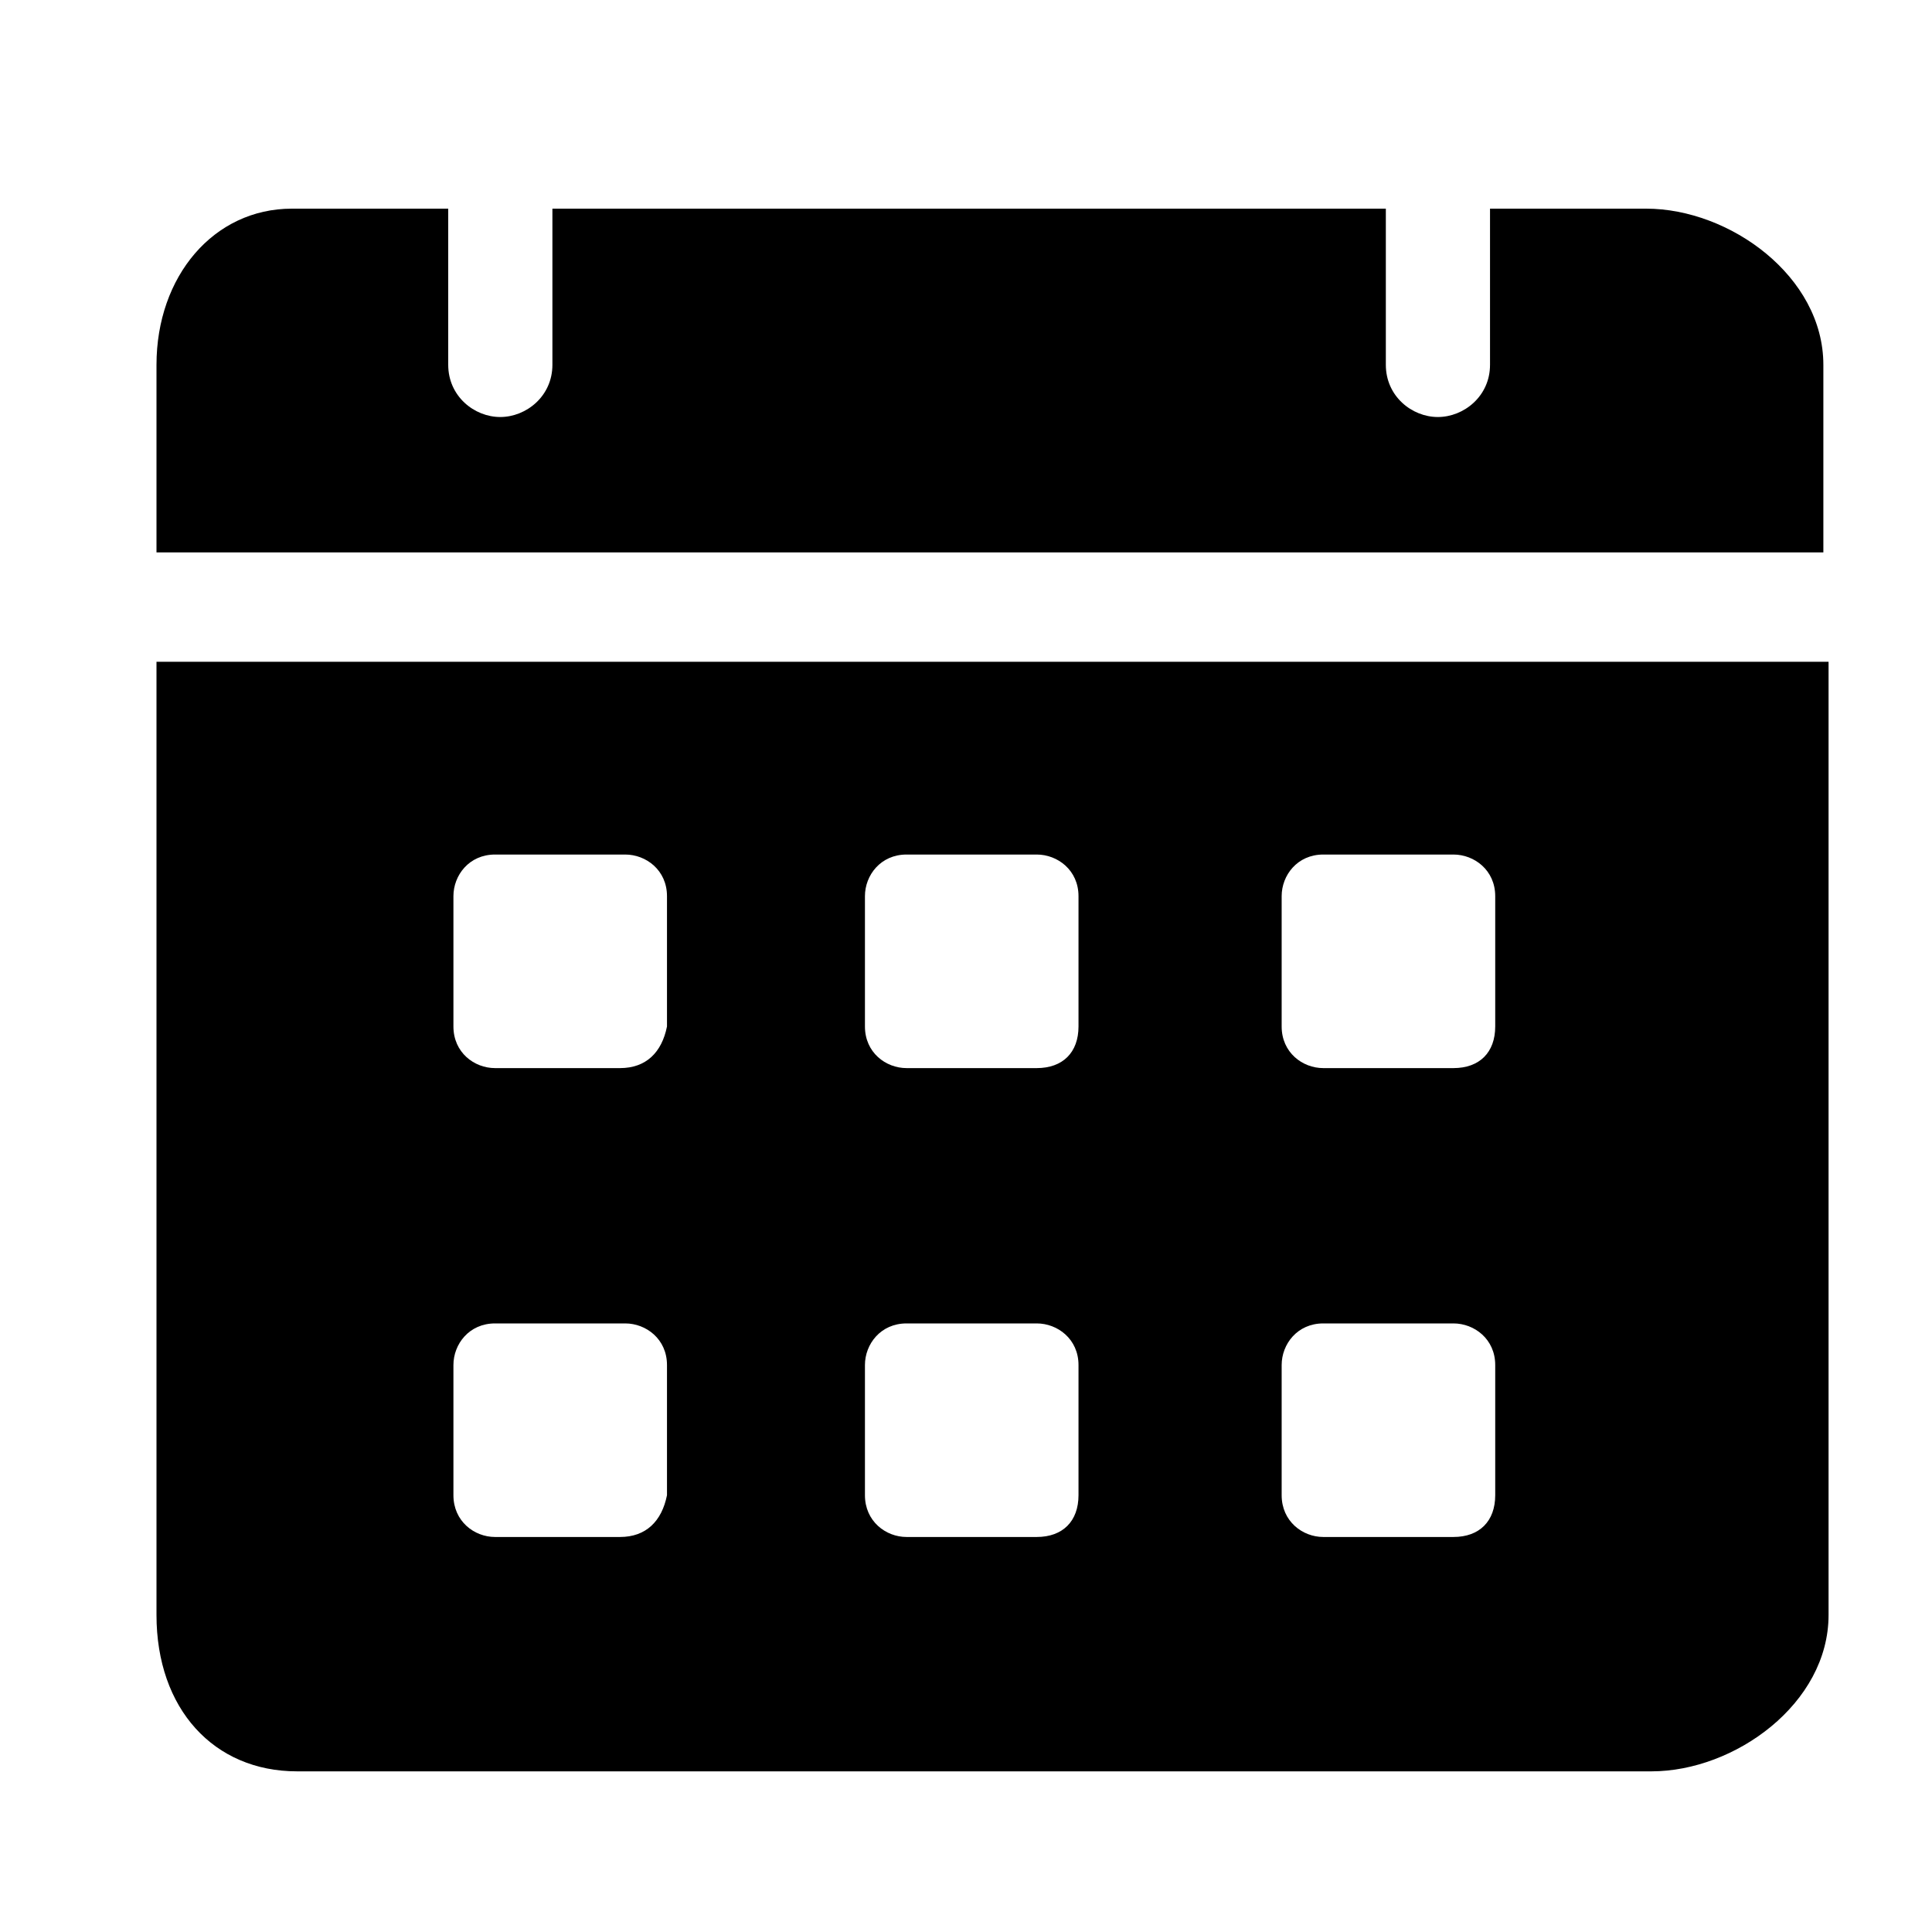 <svg width="13" height="13" viewBox="0 0 13 13" fill="none" xmlns="http://www.w3.org/2000/svg">
<g clip-path="url(#clip0_93_1695)">
<path d="M11.077 1.404H10.026V2.455C10.026 2.666 9.85 2.806 9.675 2.806C9.5 2.806 9.325 2.666 9.325 2.455V1.404H3.717V2.455C3.717 2.666 3.541 2.806 3.366 2.806C3.191 2.806 3.016 2.666 3.016 2.455V1.404H1.964C1.438 1.404 1.053 1.859 1.053 2.455V3.717H12.269V2.455C12.269 1.859 11.638 1.404 11.077 1.404ZM1.053 4.453V10.867C1.053 11.498 1.438 11.919 1.999 11.919H11.112C11.673 11.919 12.304 11.463 12.304 10.867V4.453H1.053ZM4.172 10.342H3.331C3.191 10.342 3.051 10.236 3.051 10.061V9.185C3.051 9.045 3.156 8.905 3.331 8.905H4.207C4.347 8.905 4.488 9.01 4.488 9.185V10.061C4.453 10.236 4.347 10.342 4.172 10.342ZM4.172 7.187H3.331C3.191 7.187 3.051 7.082 3.051 6.907V6.03C3.051 5.89 3.156 5.75 3.331 5.75H4.207C4.347 5.75 4.488 5.855 4.488 6.03V6.907C4.453 7.082 4.347 7.187 4.172 7.187ZM6.976 10.342H6.1C5.96 10.342 5.82 10.236 5.82 10.061V9.185C5.82 9.045 5.925 8.905 6.1 8.905H6.976C7.116 8.905 7.257 9.01 7.257 9.185V10.061C7.257 10.236 7.151 10.342 6.976 10.342ZM6.976 7.187H6.1C5.96 7.187 5.82 7.082 5.82 6.907V6.03C5.82 5.89 5.925 5.75 6.1 5.75H6.976C7.116 5.75 7.257 5.855 7.257 6.03V6.907C7.257 7.082 7.151 7.187 6.976 7.187ZM9.78 10.342H8.904C8.764 10.342 8.624 10.236 8.624 10.061V9.185C8.624 9.045 8.729 8.905 8.904 8.905H9.78C9.92 8.905 10.061 9.01 10.061 9.185V10.061C10.061 10.236 9.955 10.342 9.78 10.342ZM9.78 7.187H8.904C8.764 7.187 8.624 7.082 8.624 6.907V6.03C8.624 5.89 8.729 5.75 8.904 5.75H9.78C9.92 5.75 10.061 5.855 10.061 6.03V6.907C10.061 7.082 9.955 7.187 9.78 7.187Z" fill="black"/>
</g>
<defs>
<clipPath id="clip0_93_1695">
<rect width="11.917" height="11.917" fill="white" transform="translate(0.701 0.703)"/>
</clipPath>
</defs>
</svg>
